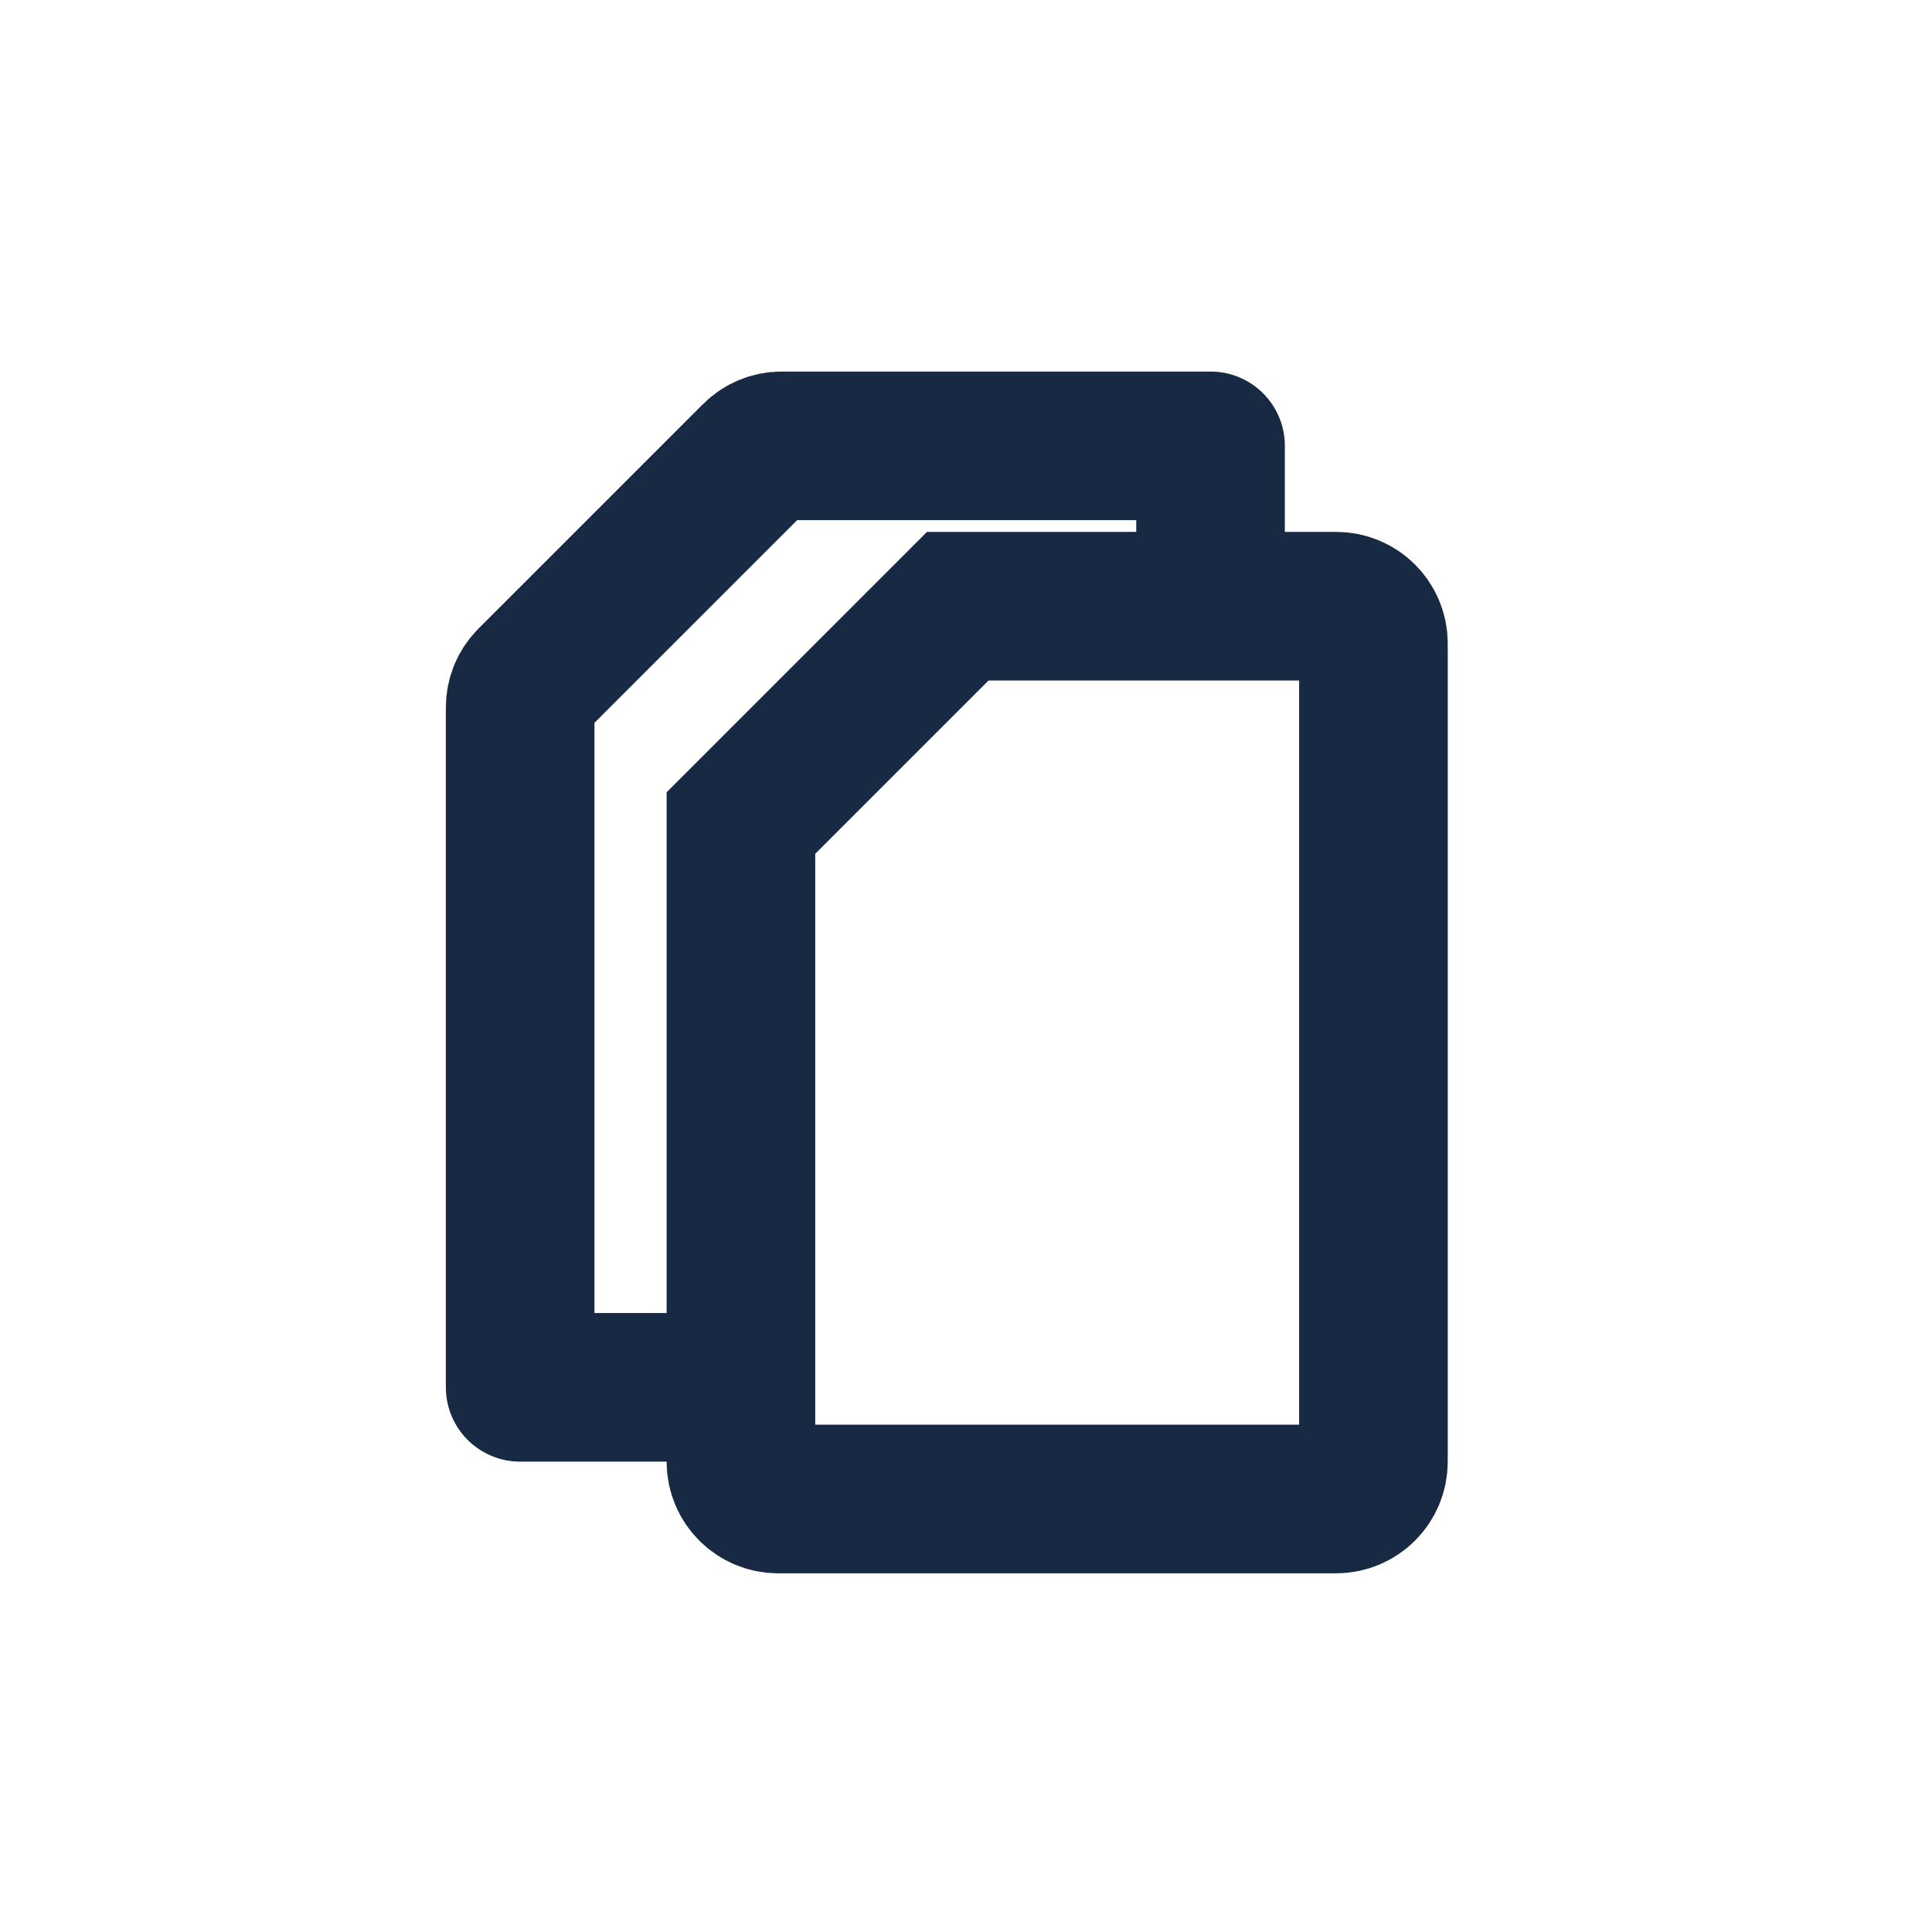 <svg width="26" height="26" viewBox="0 0 26 26" fill="none" xmlns="http://www.w3.org/2000/svg">
<path d="M16.291 7.689V6H10.52C10.387 6 10.26 6.053 10.166 6.147L7.147 9.166C7.053 9.26 7 9.387 7 9.52V18.67H9.299" stroke="#172943" stroke-width="2" stroke-linecap="round" stroke-linejoin="round"/>
<path d="M9.971 19.671V11.076L12.889 8.158H17.981C18.258 8.158 18.483 8.382 18.483 8.659V19.671C18.483 19.948 18.258 20.173 17.981 20.173H10.473C10.195 20.173 9.971 19.948 9.971 19.671Z" stroke="#172943" stroke-width="2"/>
</svg>
